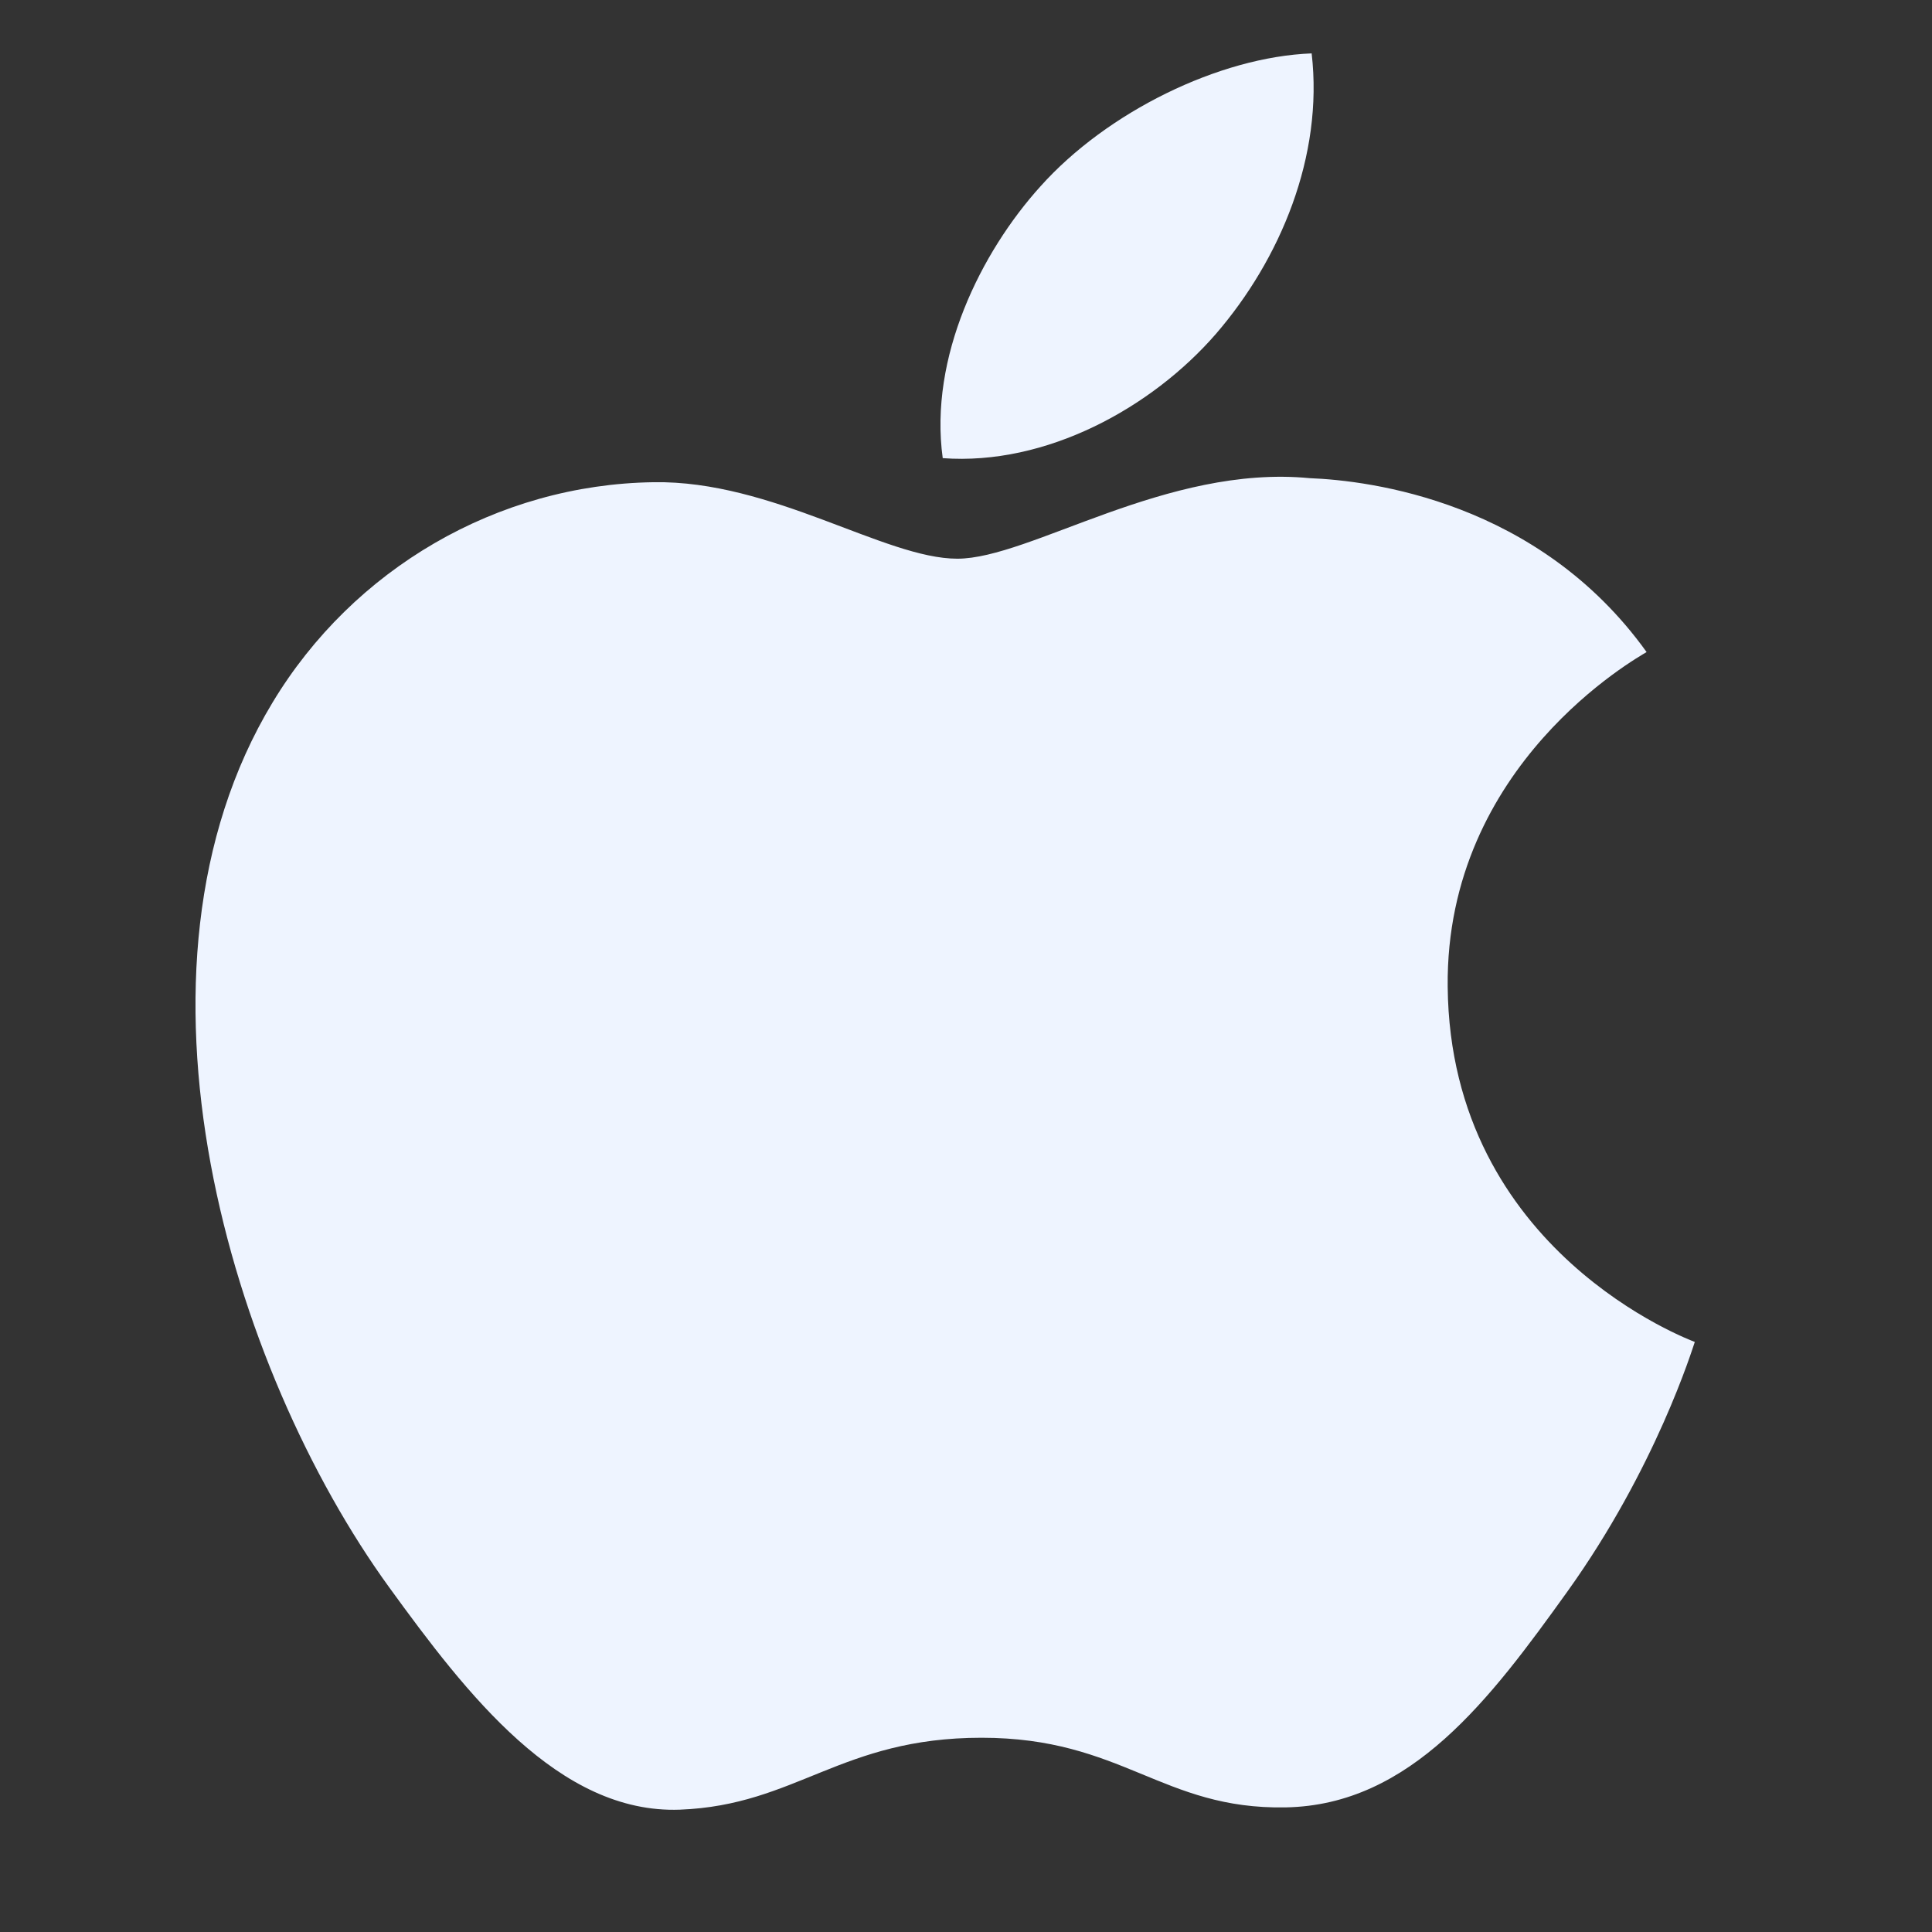<?xml version="1.0" encoding="UTF-8" standalone="no"?><!DOCTYPE svg PUBLIC "-//W3C//DTD SVG 1.1//EN" "http://www.w3.org/Graphics/SVG/1.1/DTD/svg11.dtd"><svg width="100%" height="100%" viewBox="0 0 22 22" version="1.1" xmlns="http://www.w3.org/2000/svg" xmlns:xlink="http://www.w3.org/1999/xlink" xml:space="preserve" xmlns:serif="http://www.serif.com/" style="fill-rule:evenodd;clip-rule:evenodd;stroke-linejoin:round;stroke-miterlimit:1.414;"><rect x="0" y="0" width="22" height="22" fill="#333333" stroke="none"/><g id="icon-ios_sel"><path d="M16.485,11.236c0.029,3.024 2.782,4.031 2.814,4.045c-0.025,0.069 -0.441,1.434 -1.453,2.845c-0.874,1.218 -1.779,2.43 -3.207,2.455c-1.406,0.026 -1.856,-0.793 -3.462,-0.793c-1.605,0 -2.107,0.768 -3.435,0.819c-1.377,0.05 -2.428,-1.316 -3.309,-2.53c-1.803,-2.484 -3.178,-7.018 -1.329,-10.078c0.917,-1.521 2.558,-2.482 4.337,-2.508c1.354,-0.023 2.634,0.871 3.46,0.871c0.829,0 2.381,-1.075 4.014,-0.917c0.683,0.027 2.603,0.262 3.835,1.98c-0.099,0.062 -2.291,1.277 -2.265,3.811l0,0Zm-5.75,-6.019c-0.158,-1.15 0.435,-2.345 1.113,-3.095c0.757,-0.846 2.034,-1.474 3.088,-1.514c0.136,1.171 -0.359,2.347 -1.09,3.194c-0.733,0.844 -1.934,1.502 -3.111,1.415l0,0Z" style="fill:#eef4ff;fill-rule:nonzero;"/><rect x="0" y="0" width="22" height="22" style="fill:none;"/></g></svg>